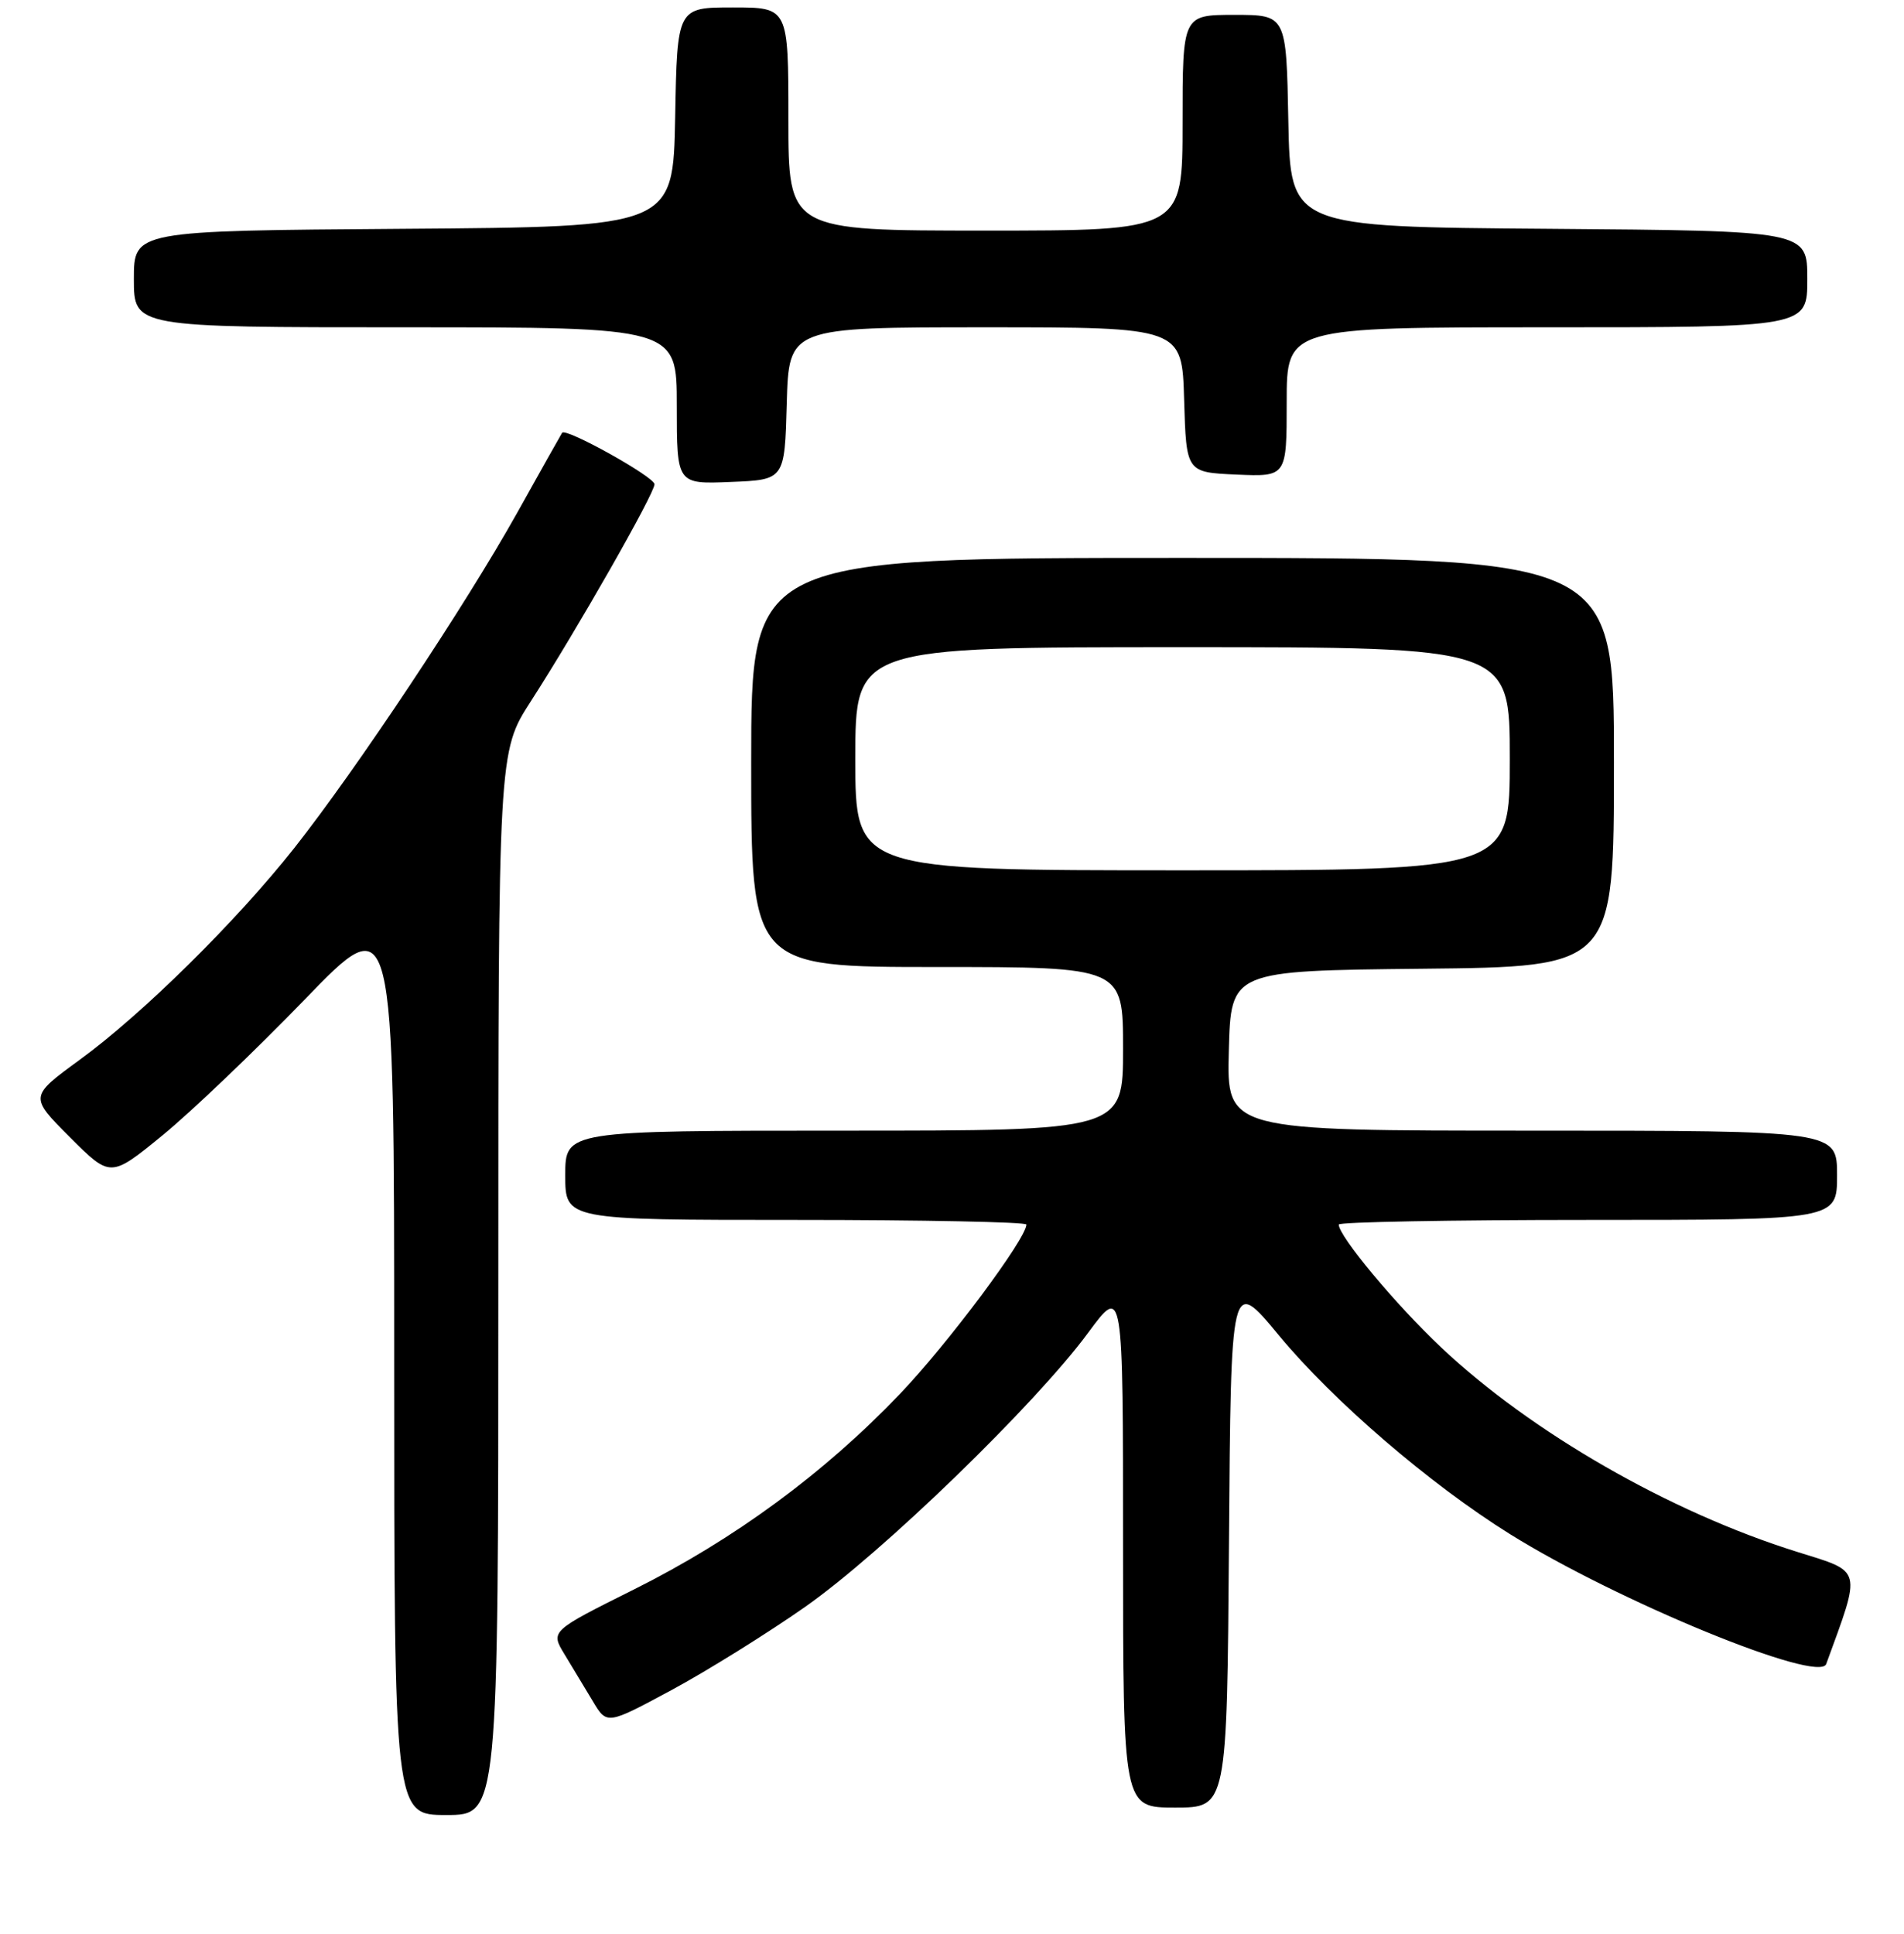 <?xml version="1.0" encoding="UTF-8" standalone="no"?>
<!DOCTYPE svg PUBLIC "-//W3C//DTD SVG 1.1//EN" "http://www.w3.org/Graphics/SVG/1.1/DTD/svg11.dtd" >
<svg xmlns="http://www.w3.org/2000/svg" xmlns:xlink="http://www.w3.org/1999/xlink" version="1.1" viewBox="0 0 256 260">
 <g >
 <path fill="currentColor"
d=" M 67.00 172.53 C 67.00 101.06 67.00 101.06 71.37 94.28 C 77.59 84.63 88.00 66.36 88.00 65.10 C 88.00 64.11 76.07 57.47 75.58 58.18 C 75.46 58.36 72.72 63.22 69.50 69.00 C 62.58 81.37 47.93 103.41 39.57 114.00 C 31.80 123.84 19.18 136.30 10.72 142.47 C 3.95 147.42 3.95 147.42 9.40 152.88 C 14.86 158.34 14.86 158.34 21.88 152.60 C 25.74 149.44 34.32 141.24 40.95 134.39 C 53.00 121.92 53.00 121.92 53.00 182.96 C 53.00 244.00 53.00 244.00 60.00 244.00 C 67.00 244.00 67.00 244.00 67.00 172.53 Z  M 165.24 207.36 C 165.50 171.72 165.50 171.72 171.91 179.47 C 179.26 188.35 192.23 199.51 203.06 206.26 C 217.48 215.25 244.56 226.37 245.54 223.70 C 250.30 210.67 250.49 211.39 241.66 208.63 C 224.55 203.29 205.89 192.57 193.78 181.15 C 187.64 175.36 180.00 166.19 180.00 164.62 C 180.00 164.28 195.07 164.00 213.50 164.00 C 247.00 164.00 247.00 164.00 247.00 158.00 C 247.00 152.00 247.00 152.00 205.97 152.00 C 164.93 152.00 164.93 152.00 165.22 141.25 C 165.50 130.50 165.50 130.50 191.25 130.23 C 217.00 129.97 217.00 129.97 217.00 102.48 C 217.00 75.00 217.00 75.00 159.00 75.00 C 101.00 75.00 101.00 75.00 101.00 102.50 C 101.00 130.00 101.00 130.00 126.00 130.00 C 151.00 130.00 151.00 130.00 151.00 141.00 C 151.00 152.00 151.00 152.00 113.50 152.00 C 76.00 152.00 76.00 152.00 76.00 158.00 C 76.00 164.00 76.00 164.00 107.00 164.00 C 124.05 164.00 138.00 164.28 138.00 164.62 C 138.00 166.50 127.48 180.60 121.02 187.37 C 110.84 198.03 98.73 206.94 85.25 213.67 C 74.01 219.28 74.01 219.28 75.90 222.39 C 76.94 224.10 78.65 226.94 79.70 228.69 C 81.60 231.88 81.60 231.88 90.31 227.19 C 95.09 224.61 103.17 219.58 108.25 216.02 C 118.61 208.76 139.19 188.82 146.32 179.15 C 151.00 172.80 151.00 172.80 151.00 207.90 C 151.00 243.00 151.00 243.00 157.99 243.00 C 164.97 243.00 164.97 243.00 165.24 207.36 Z  M 105.78 54.25 C 106.07 44.00 106.07 44.00 132.50 44.00 C 158.93 44.00 158.93 44.00 159.21 53.75 C 159.50 63.50 159.50 63.50 166.25 63.80 C 173.00 64.09 173.00 64.09 173.00 54.05 C 173.00 44.00 173.00 44.00 208.00 44.00 C 243.00 44.00 243.00 44.00 243.00 37.51 C 243.00 31.03 243.00 31.03 208.25 30.76 C 173.50 30.50 173.50 30.50 173.22 16.25 C 172.95 2.00 172.95 2.00 165.97 2.00 C 159.00 2.00 159.00 2.00 159.00 16.50 C 159.00 31.00 159.00 31.00 132.50 31.00 C 106.00 31.00 106.00 31.00 106.00 16.00 C 106.00 1.00 106.00 1.00 98.53 1.00 C 91.05 1.00 91.05 1.00 90.78 15.75 C 90.50 30.50 90.50 30.50 54.25 30.76 C 18.00 31.02 18.00 31.02 18.00 37.51 C 18.00 44.00 18.00 44.00 54.50 44.00 C 91.00 44.00 91.00 44.00 91.00 54.54 C 91.00 65.09 91.00 65.09 98.25 64.79 C 105.50 64.50 105.50 64.50 105.78 54.25 Z  M 115.00 102.00 C 115.00 87.00 115.00 87.00 159.00 87.00 C 203.00 87.00 203.00 87.00 203.00 102.00 C 203.00 117.00 203.00 117.00 159.00 117.00 C 115.00 117.00 115.00 117.00 115.00 102.00 Z "/>
</g>
</svg>